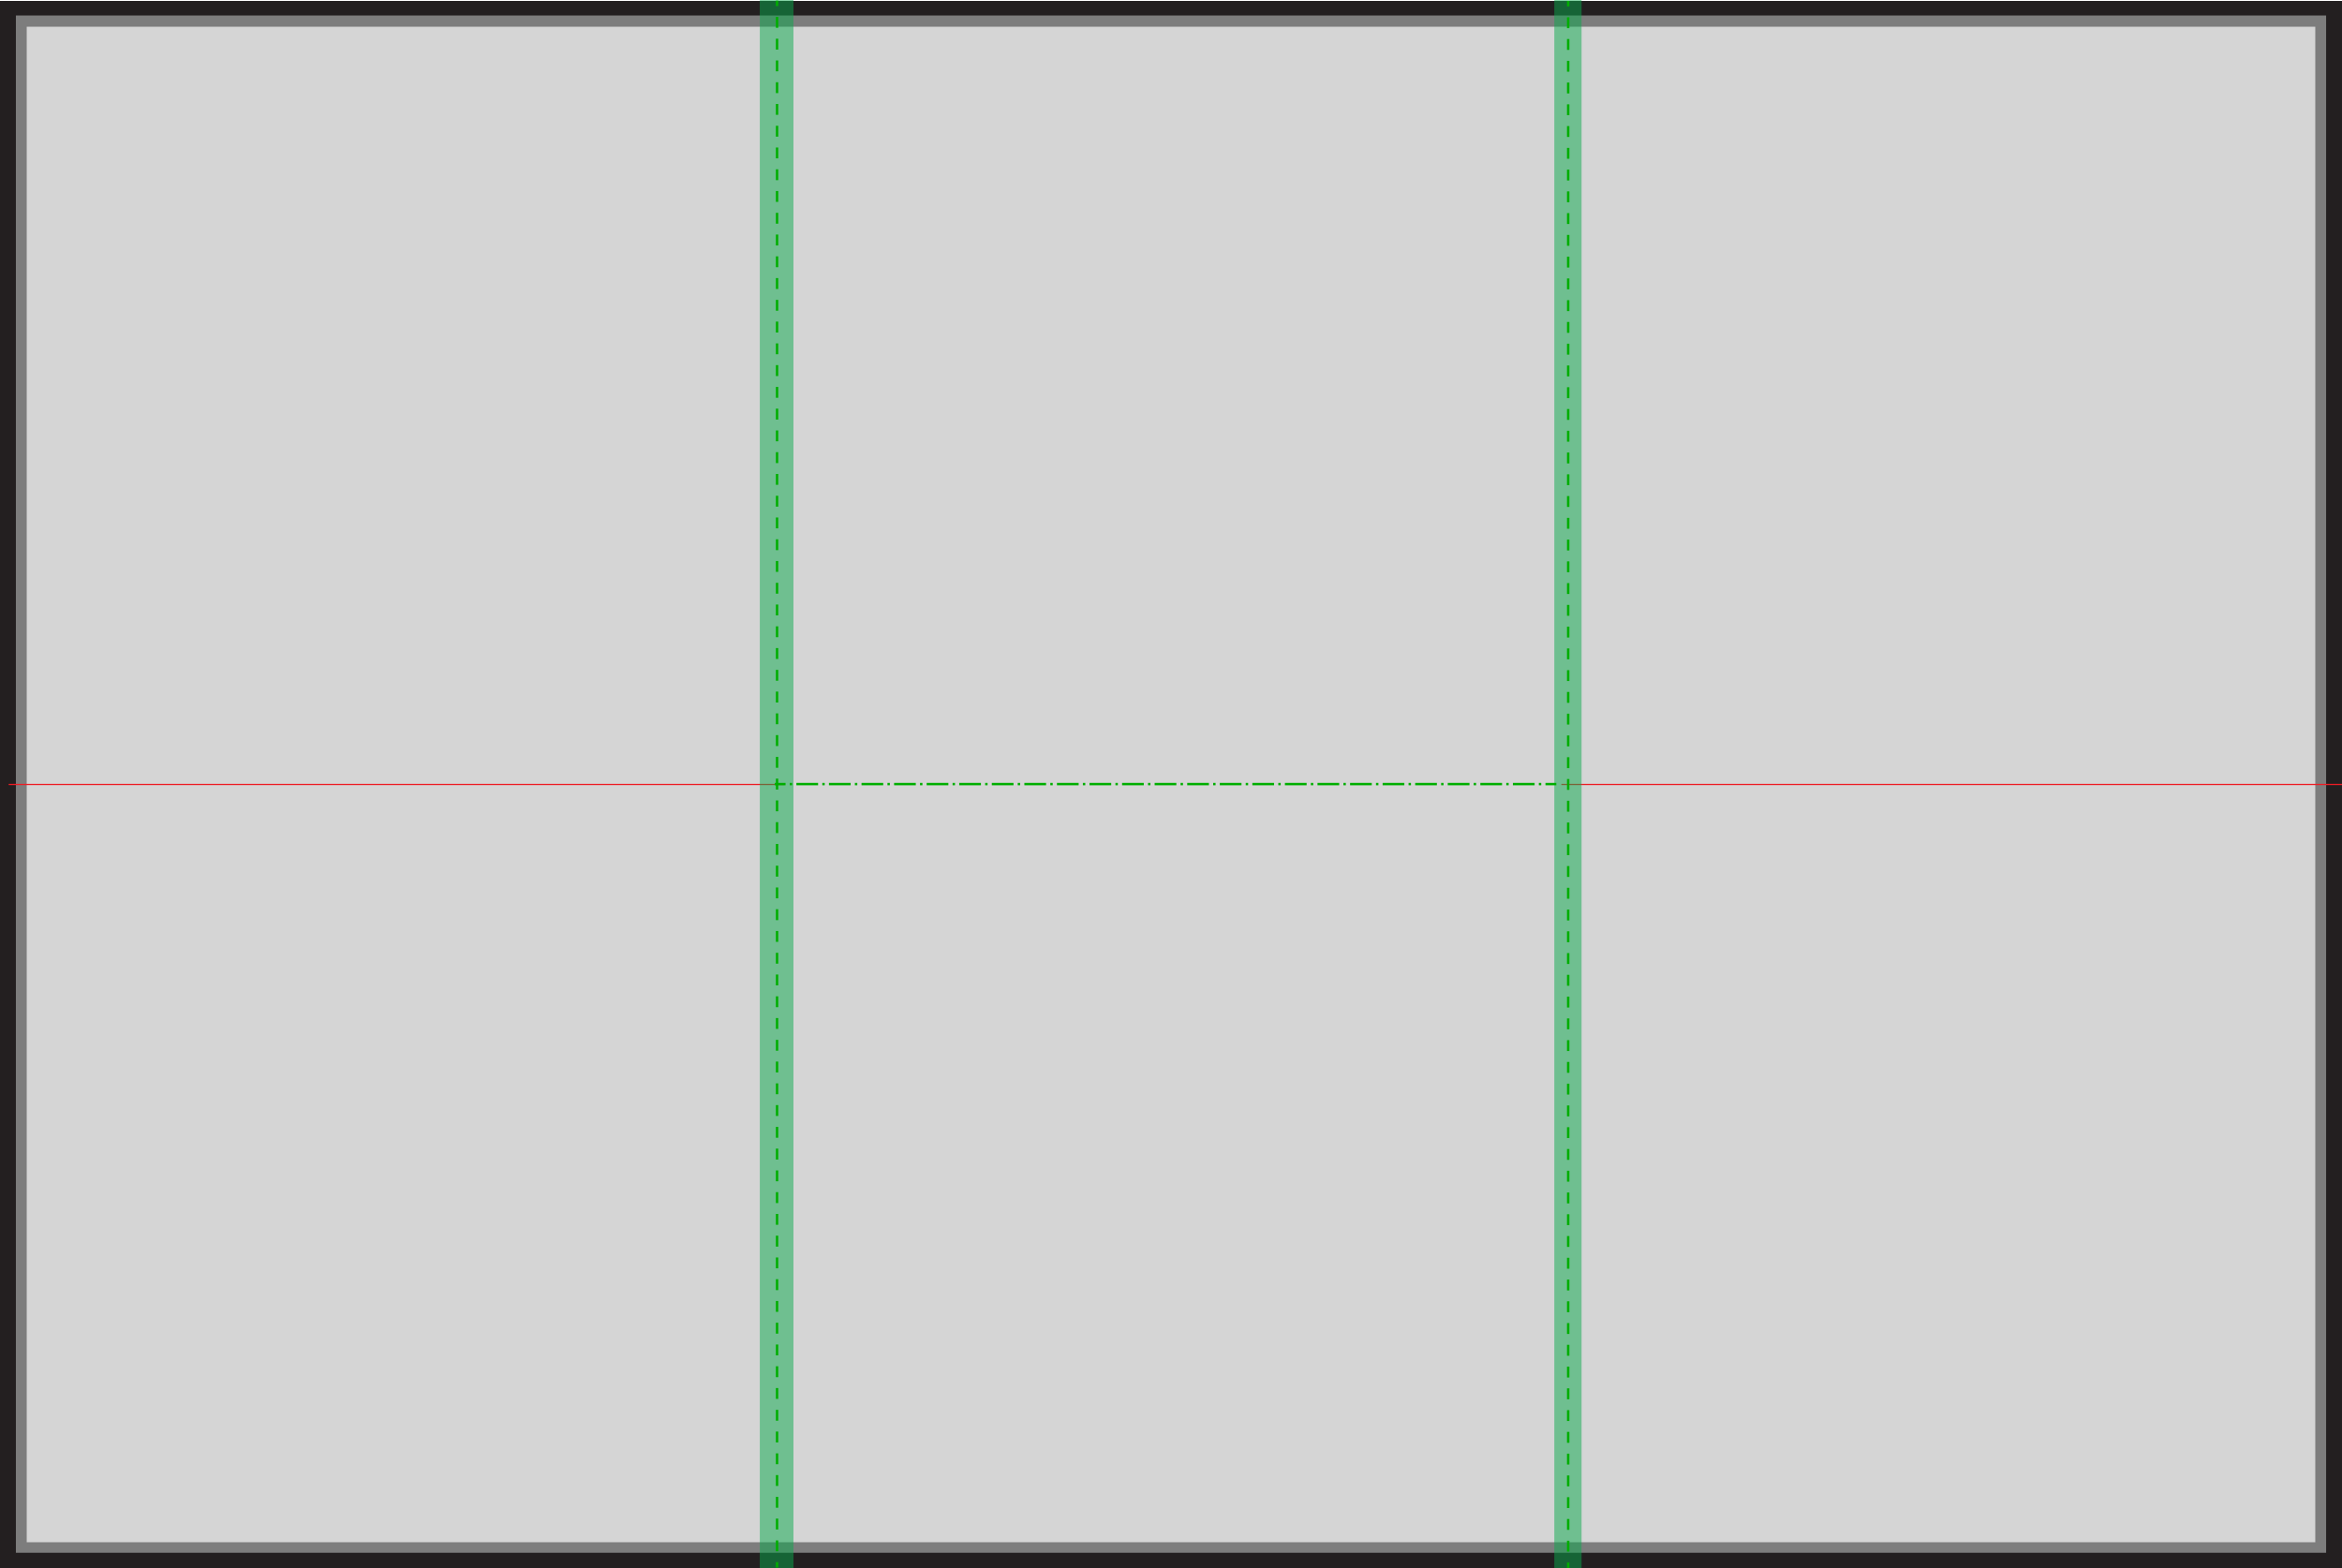 <?xml version="1.0" encoding="UTF-8" standalone="no"?>
<svg
     version="1.1"
     x="0px"
     y="0px"
     viewBox="0 0 8175 5475"
     enable-background="new 0 0 1962 1314"
     xml:space="preserve"
     width="8175"
     height="5475"
     id="svg195"
     sodipodi:docname="SixFoldBoard.svg"
     inkscape:version="1.4 (e7c3feb1, 2024-10-09)"
     xmlns:inkscape="http://www.inkscape.org/namespaces/inkscape"
     xmlns:sodipodi="http://sodipodi.sourceforge.net/DTD/sodipodi-0.dtd"
     xmlns="http://www.w3.org/2000/svg"
     xmlns:svg="http://www.w3.org/2000/svg"><defs
         id="defs195">



	d=&quot;M0,0h1962v1314H0V0z M1953,9H9v1296h1944V9z&quot;/&gt;
	
	
	
	
	
	
		
	
	
</defs><sodipodi:namedview
         id="namedview195"
         pagecolor="#505050"
         bordercolor="#eeeeee"
         borderopacity="1"
         inkscape:showpageshadow="0"
         inkscape:pageopacity="0"
         inkscape:pagecheckerboard="0"
         inkscape:deskcolor="#d1d1d1"
         inkscape:zoom="0.1311315"
         inkscape:cx="3424.0438"
         inkscape:cy="3591.8143"
         inkscape:window-width="1872"
         inkscape:window-height="1027"
         inkscape:window-x="62"
         inkscape:window-y="25"
         inkscape:window-maximized="1"
         inkscape:current-layer="svg195" /><path
         id="Board_Border_1_"
         fill="#231f20"
         d="M 8175,5474.083 H 3.4999565e-5 V 3.298 H 8175 Z"
         style="stroke-width:4.213"
         sodipodi:nodetypes="ccccc" /><path
         id="clipping"
         style="fill:#7d7d7d;fill-opacity:1;stroke:none;stroke-width:42.569;stroke-linecap:round;stroke-linejoin:round;paint-order:markers fill stroke"
         d="m 55.43,54.158 v 5366.684 h 8064.14 v 0 V 54.158 Z" /><rect
         x="93.34"
         y="-8081.724"
         transform="rotate(90)"
         fill="none"
         stroke="#00adee"
         stroke-dasharray="21.066"
         width="5290.696"
         height="7988.447"
         id="rect8"
         style="stroke-width:4.213;fill:#d5d5d5;fill-opacity:1;stroke:none" /><path
         id="Bleed_Zone"
         d=""
         style="stroke-width:4.213" /><line
         fill="#ef3b39"
         stroke="#ed1c24"
         x1="8175"
         y1="2738.69"
         x2="5450"
         y2="2738.69"
         id="line1"
         style="stroke-width:4.213" /><line
         fill="#ef3b39"
         stroke="#ed1c24"
         x1="2737.99"
         y1="2738.69"
         x2="30.278"
         y2="2738.69"
         id="line2"
         style="stroke-width:4.213" /><g
         id="Fold_Lines"
         transform="matrix(4.205,0,0,4.221,-37.847,-34.693)">
		<g
     opacity="0.5"
     id="g2">
			<rect
     x="1299.766"
     y="8.718"
     fill="#09aa4b"
     stroke="#09aa4b"
     width="21.6"
     height="1296"
     id="rect2" />
		</g>
		<g
     opacity="0.5"
     id="g3">
			<rect
     x="640.246"
     y="8.718"
     fill="#09aa4b"
     stroke="#09aa4b"
     width="26.906"
     height="1296"
     id="rect3" />
		</g>
		<g
     id="g8">
			
				<linefill />=&quot;none&quot; stroke=&quot;#00AE00&quot; stroke-linejoin=&quot;round&quot; x1=&quot;1300.907&quot; y1=&quot;656.718&quot; x2=&quot;652.101&quot; y2=&quot;656.718&quot;/&gt;
			<g
     id="g7">
				<g
     id="g6">
					
						<line
     fill="none"
     stroke="#00ae00"
     stroke-width="2"
     stroke-miterlimit="10"
     x1="1300.907"
     y1="656.718"
     x2="1291.907"
     y2="656.718"
     id="line3" />
					
						<line
     fill="none"
     stroke="#00ae00"
     stroke-width="2"
     stroke-miterlimit="10"
     stroke-dasharray="2.003, 3.505"
     x1="1288.402"
     y1="656.718"
     x2="1284.647"
     y2="656.718"
     id="line4" />
					
						<line
     fill="none"
     stroke="#00ae00"
     stroke-width="2"
     stroke-miterlimit="10"
     stroke-dasharray="18.023, 3.505, 2.003, 3.505"
     x1="1282.895"
     y1="656.718"
     x2="662.853"
     y2="656.718"
     id="line5" />
					
						<line
     fill="none"
     stroke="#00ae00"
     stroke-width="2"
     stroke-miterlimit="10"
     x1="661.101"
     y1="656.718"
     x2="652.101"
     y2="656.718"
     id="line6" />
				</g>
			</g>
		</g>
	</g><g
         id="g12"
         transform="matrix(4.205,0,0,4.221,-37.847,-34.693)">
		<linefill />=&quot;none&quot; stroke=&quot;#00AE00&quot; stroke-linejoin=&quot;round&quot; x1=&quot;654.04&quot; y1=&quot;8.718&quot; x2=&quot;654.04&quot; y2=&quot;1304.718&quot;/&gt;
		<g
     id="g11">
			<g
     id="g10">
				<line
     fill="none"
     stroke="#00ae00"
     stroke-width="2"
     stroke-linejoin="round"
     x1="654.04"
     y1="8.718"
     x2="654.04"
     y2="13.218"
     id="line8" />
				
					<line
     fill="none"
     stroke="#00ae00"
     stroke-width="2"
     stroke-linejoin="round"
     stroke-dasharray="9, 9"
     x1="654.04"
     y1="22.218"
     x2="654.04"
     y2="1295.718"
     id="line9" />
				
					<line
     fill="none"
     stroke="#00ae00"
     stroke-width="2"
     stroke-linejoin="round"
     x1="654.04"
     y1="1300.218"
     x2="654.04"
     y2="1304.718"
     id="line10" />
			</g>
		</g>
	</g><g
         id="g16"
         transform="matrix(4.205,0,0,4.221,-37.847,-34.693)">
		<linefill />=&quot;none&quot; stroke=&quot;#00AE00&quot; stroke-linejoin=&quot;round&quot; x1=&quot;1310.76&quot; y1=&quot;9&quot; x2=&quot;1310.76&quot; y2=&quot;1305&quot;/&gt;
		<g
     id="g15">
			<g
     id="g14">
				<line
     fill="none"
     stroke="#00ae00"
     stroke-width="2"
     stroke-linejoin="round"
     x1="1310.76"
     y1="9"
     x2="1310.76"
     y2="13.5"
     id="line12" />
				
					<line
     fill="none"
     stroke="#00ae00"
     stroke-width="2"
     stroke-linejoin="round"
     stroke-dasharray="9, 9"
     x1="1310.76"
     y1="22.5"
     x2="1310.76"
     y2="1296"
     id="line13" />
				
					<line
     fill="none"
     stroke="#00ae00"
     stroke-width="2"
     stroke-linejoin="round"
     x1="1310.76"
     y1="1300.5"
     x2="1310.76"
     y2="1305"
     id="line14" />
			</g>
		</g>
	</g></svg>
